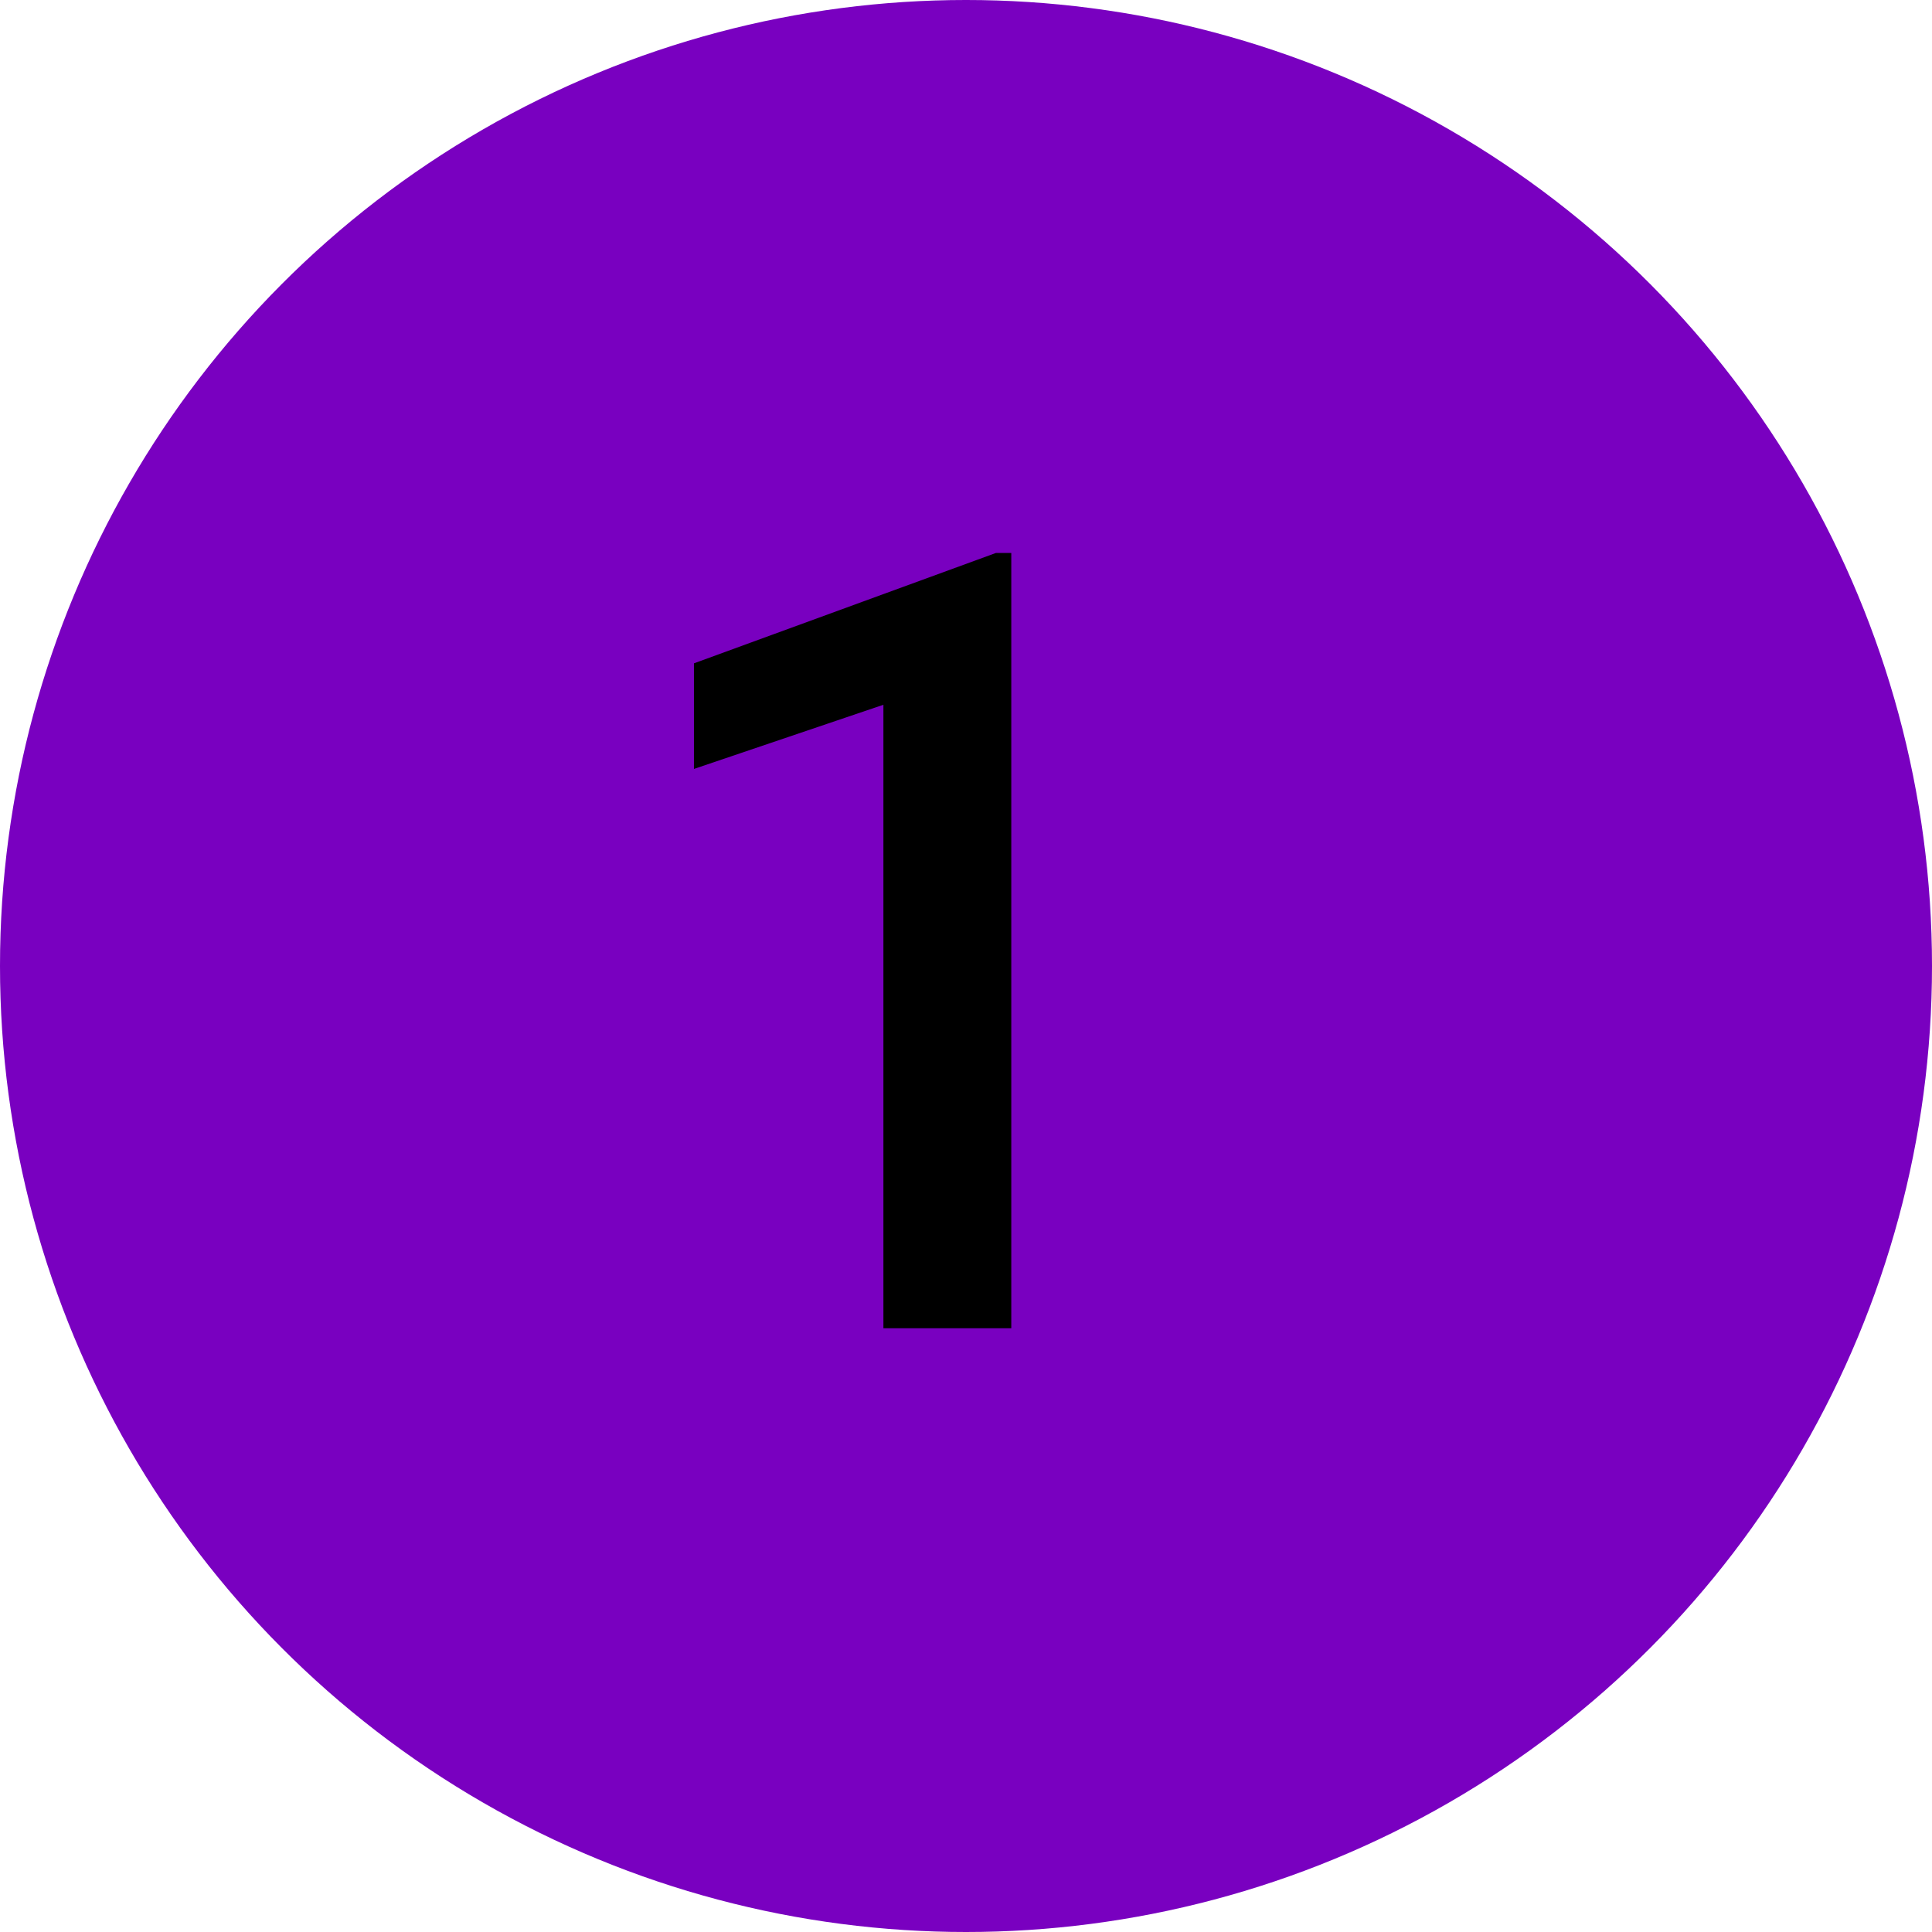 <svg width="32" height="32" viewBox="0 0 32 32" fill="none" xmlns="http://www.w3.org/2000/svg">
<circle cx="16" cy="16" r="16" fill="#7900C0"/>
<path d="M16.75 9.159V22H14.632V11.673L11.494 12.736V10.987L16.495 9.159H16.75Z" fill="black"/>
</svg>
